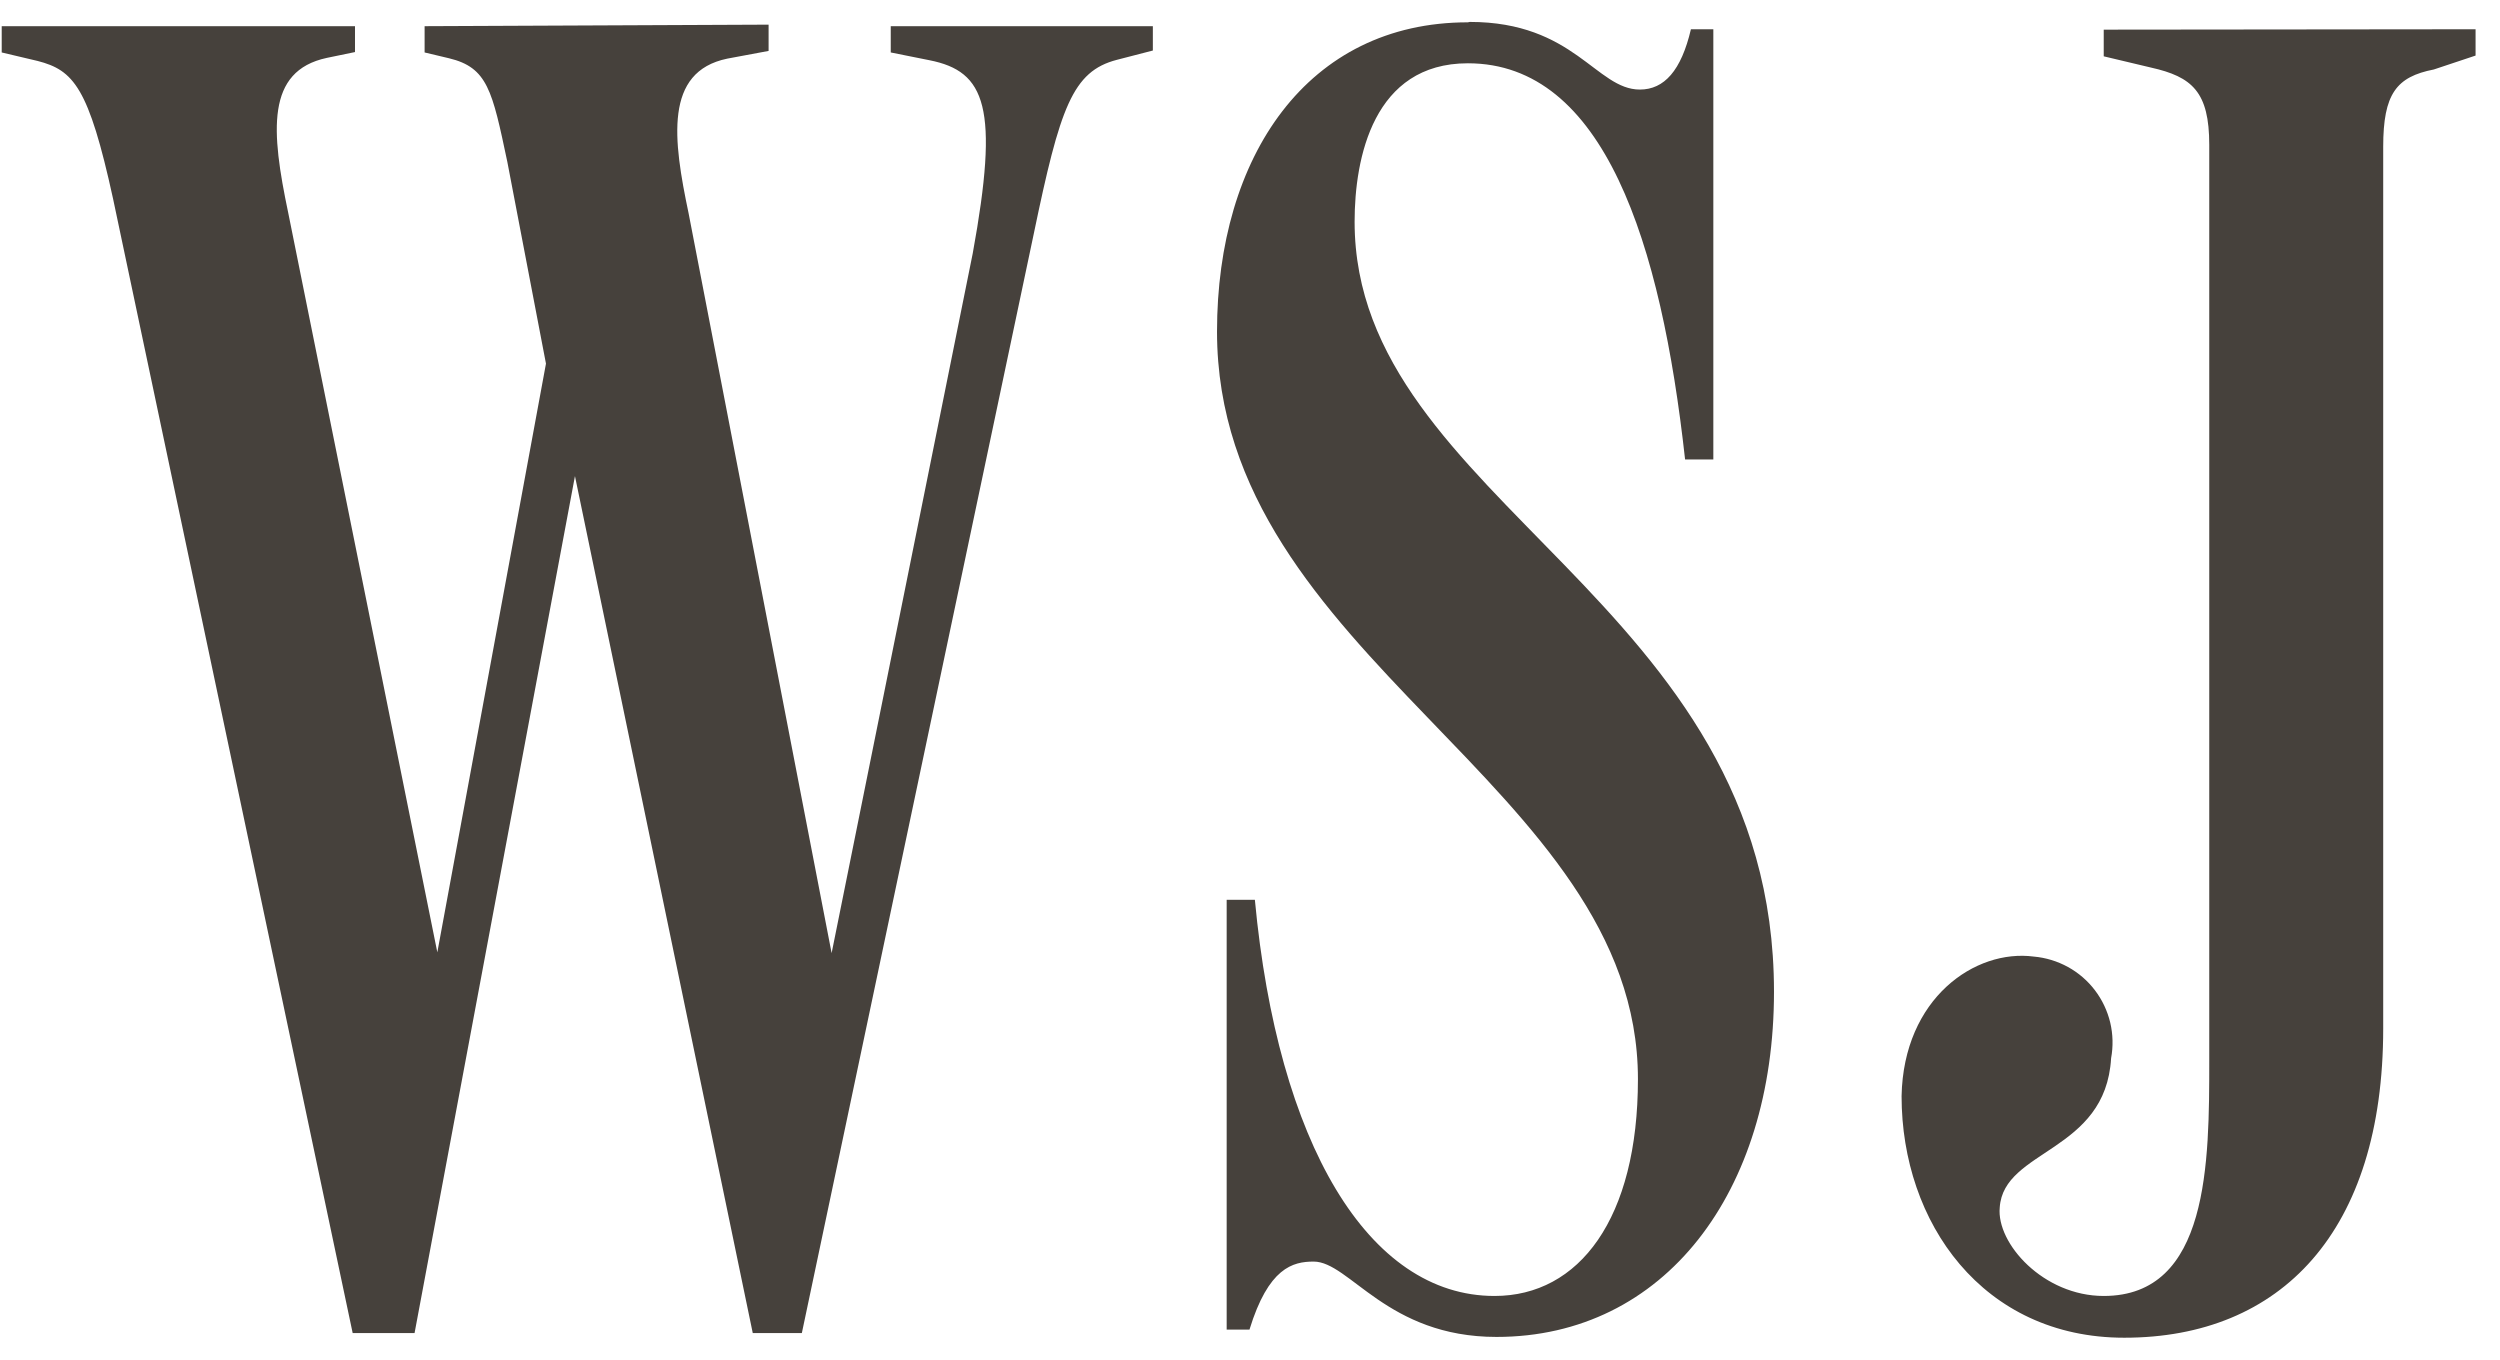 <svg xmlns="http://www.w3.org/2000/svg" fill="none" viewBox="0 0 57 31" height="31" width="57">
<path fill="#46413C" d="M9.681 0.597V1.196L10.236 1.328C11.117 1.54 11.223 2.06 11.567 3.69L12.448 8.291L9.971 21.713L6.57 4.845C6.182 2.994 6.058 1.619 7.451 1.32L8.094 1.187V0.597H0.039V1.196L0.859 1.39C1.678 1.602 2.022 1.989 2.577 4.528L8.041 30.394H9.452L13.109 10.855L17.163 30.394H18.282L23.57 5.33C24.169 2.448 24.451 1.628 25.465 1.364L26.285 1.152V0.597H20.309V1.196L21.191 1.373C22.477 1.628 22.786 2.448 22.178 5.779L18.961 21.731L15.7 4.863C15.348 3.188 15.136 1.637 16.581 1.337L17.524 1.161V0.562L9.681 0.597ZM47.965 0.676V1.284L49.04 1.54C49.983 1.751 50.371 2.095 50.371 3.303V24.172C50.371 26.499 50.371 29.548 47.965 29.548C46.59 29.548 45.515 28.35 45.594 27.53C45.682 26.199 48.009 26.279 48.133 24.128C48.183 23.858 48.176 23.581 48.113 23.314C48.049 23.048 47.931 22.797 47.765 22.579C47.599 22.36 47.389 22.179 47.149 22.047C46.908 21.915 46.643 21.834 46.37 21.81C45.039 21.634 43.4 22.753 43.356 24.992C43.356 27.874 45.206 30.5 48.432 30.5C52.002 30.5 54.337 28.085 54.337 23.45V3.347C54.337 2.139 54.637 1.751 55.492 1.584L56.443 1.267V0.667L47.965 0.676ZM33.467 0.509C29.81 0.509 27.748 3.567 27.748 7.559C27.748 15.007 37.345 17.888 37.345 24.604C37.345 27.785 36.006 29.548 34.075 29.548C31.194 29.548 29.131 26.067 28.611 20.515H27.968V30.315H28.488C28.92 28.905 29.475 28.764 29.951 28.764C30.771 28.764 31.625 30.482 34.12 30.482C37.953 30.482 40.447 27.177 40.447 22.612C40.447 13.658 30.885 11.464 30.885 5.056C30.885 3.593 31.317 1.443 33.467 1.443C36.57 1.443 37.874 5.524 38.42 10.476H39.064V0.667H38.553C38.332 1.61 37.944 2.042 37.389 2.042C36.393 2.042 35.891 0.5 33.511 0.5L33.467 0.509ZM40.395 8.952V9.058V8.969V8.952Z"></path>
</svg>
